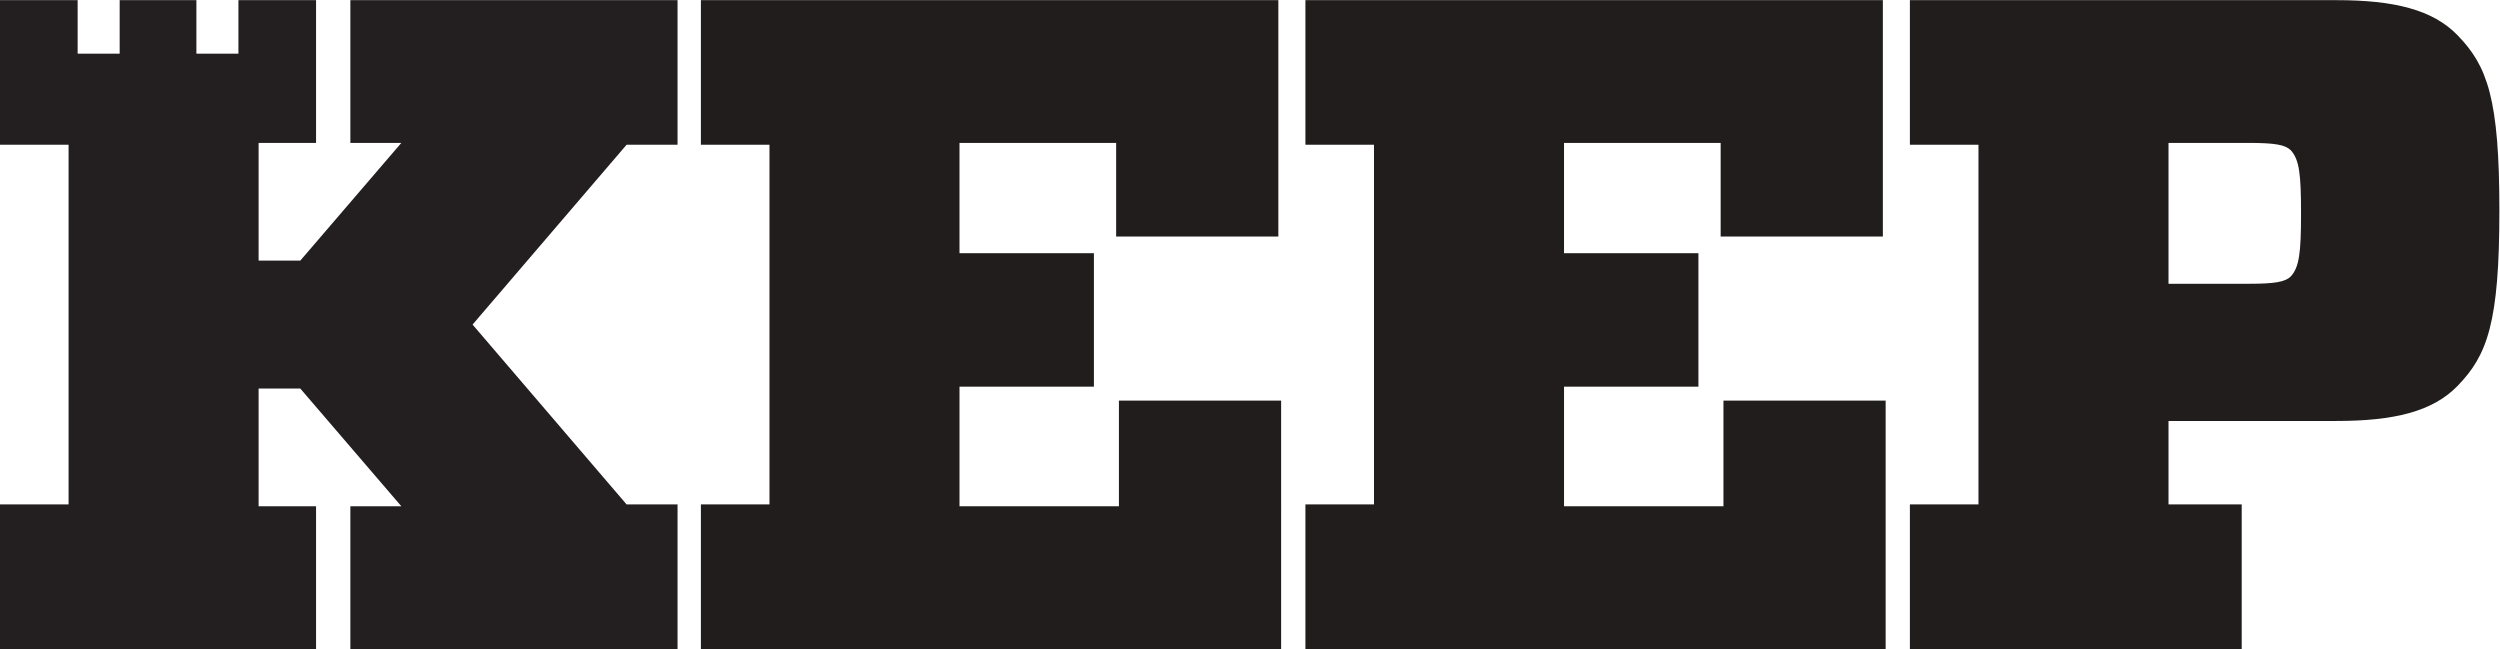 <?xml version="1.0" encoding="UTF-8" standalone="no"?>
<svg
   xmlns:dc="http://purl.org/dc/elements/1.1/"
   xmlns:cc="http://creativecommons.org/ns#"
   xmlns:rdf="http://www.w3.org/1999/02/22-rdf-syntax-ns#"
   xmlns:svg="http://www.w3.org/2000/svg"
   xmlns="http://www.w3.org/2000/svg"
   viewBox="0 0 917.413 238.16"
   height="238.16"
   width="917.413"
   xml:space="preserve"
   id="svg2"
   version="1.1"><defs
     id="defs6" /><g
     transform="matrix(1.333,0,0,-1.333,0,238.16)"
     id="g10"><g
       transform="scale(0.1)"
       id="g12"><path
         id="path14"
         style="fill:#211d1d;fill-opacity:1;fill-rule:nonzero;stroke:none"
         d="m 1929.51,1388.16 v 398.07 H 3519.2 v -650.74 h -446.53 v 257.75 h -431.22 v -303.63 h 370.01 V 722.191 H 2641.45 V 392.988 h 438.88 v 290.883 h 446.53 V 0 H 1929.51 v 398.059 h 188.79 v 990.101 h -188.79" /><path
         id="path16"
         style="fill:#211d1d;fill-opacity:1;fill-rule:nonzero;stroke:none"
         d="m 3593.71,1388.16 v 398.07 h 1589.68 v -650.74 h -446.53 v 257.75 h -431.21 v -303.63 h 370 V 722.191 h -370 V 392.988 h 438.87 v 290.883 h 446.54 V 0 H 3593.71 v 398.059 h 188.78 v 990.101 h -188.78" /><path
         id="path18"
         style="fill:#211d1d;fill-opacity:1;fill-rule:nonzero;stroke:none"
         d="m 6189.18,1005.42 c 73.95,0 102.02,5.08 117.34,20.4 22.99,25.48 28.06,63.79 28.06,173.46 0,109.77 -5.07,147.98 -28.06,173.56 -15.32,15.32 -43.39,20.4 -117.34,20.4 h -219.43 v -387.82 z m 576.7,-280.729 C 6696.93,653.23 6589.74,627.75 6431.61,627.75 H 5969.75 V 398.059 h 201.52 V 0 H 5257.8 v 398.059 h 188.79 V 1388.16 H 5257.8 v 398.07 h 1173.81 c 158.13,0 265.32,-25.57 334.27,-97.02 81.61,-84.2 114.75,-173.46 114.75,-482.27 0,-308.706 -33.14,-398.065 -114.75,-482.249" /><path
         id="path20"
         style="fill:#231f20;fill-opacity:1;fill-rule:nonzero;stroke:none"
         d="m 1865.26,1388.16 v 398.07 H 964.527 V 1393.24 H 1104.84 L 826.695,1069.21 H 711.949 v 324.03 h 158.133 v 392.99 H 656.352 V 1638.86 H 540.684 v 147.37 H 329.43 V 1638.86 H 213.754 v 147.37 H 0 V 1388.16 H 188.789 V 398.059 L 0,398.059 V 0 H 870.082 V 392.988 H 711.949 V 717.02 H 826.695 L 1104.84,392.988 H 964.527 V 0 h 900.733 v 398.059 h -140.32 l -423.99,495.054 423.99,495.047 h 140.32" /></g></g></svg>